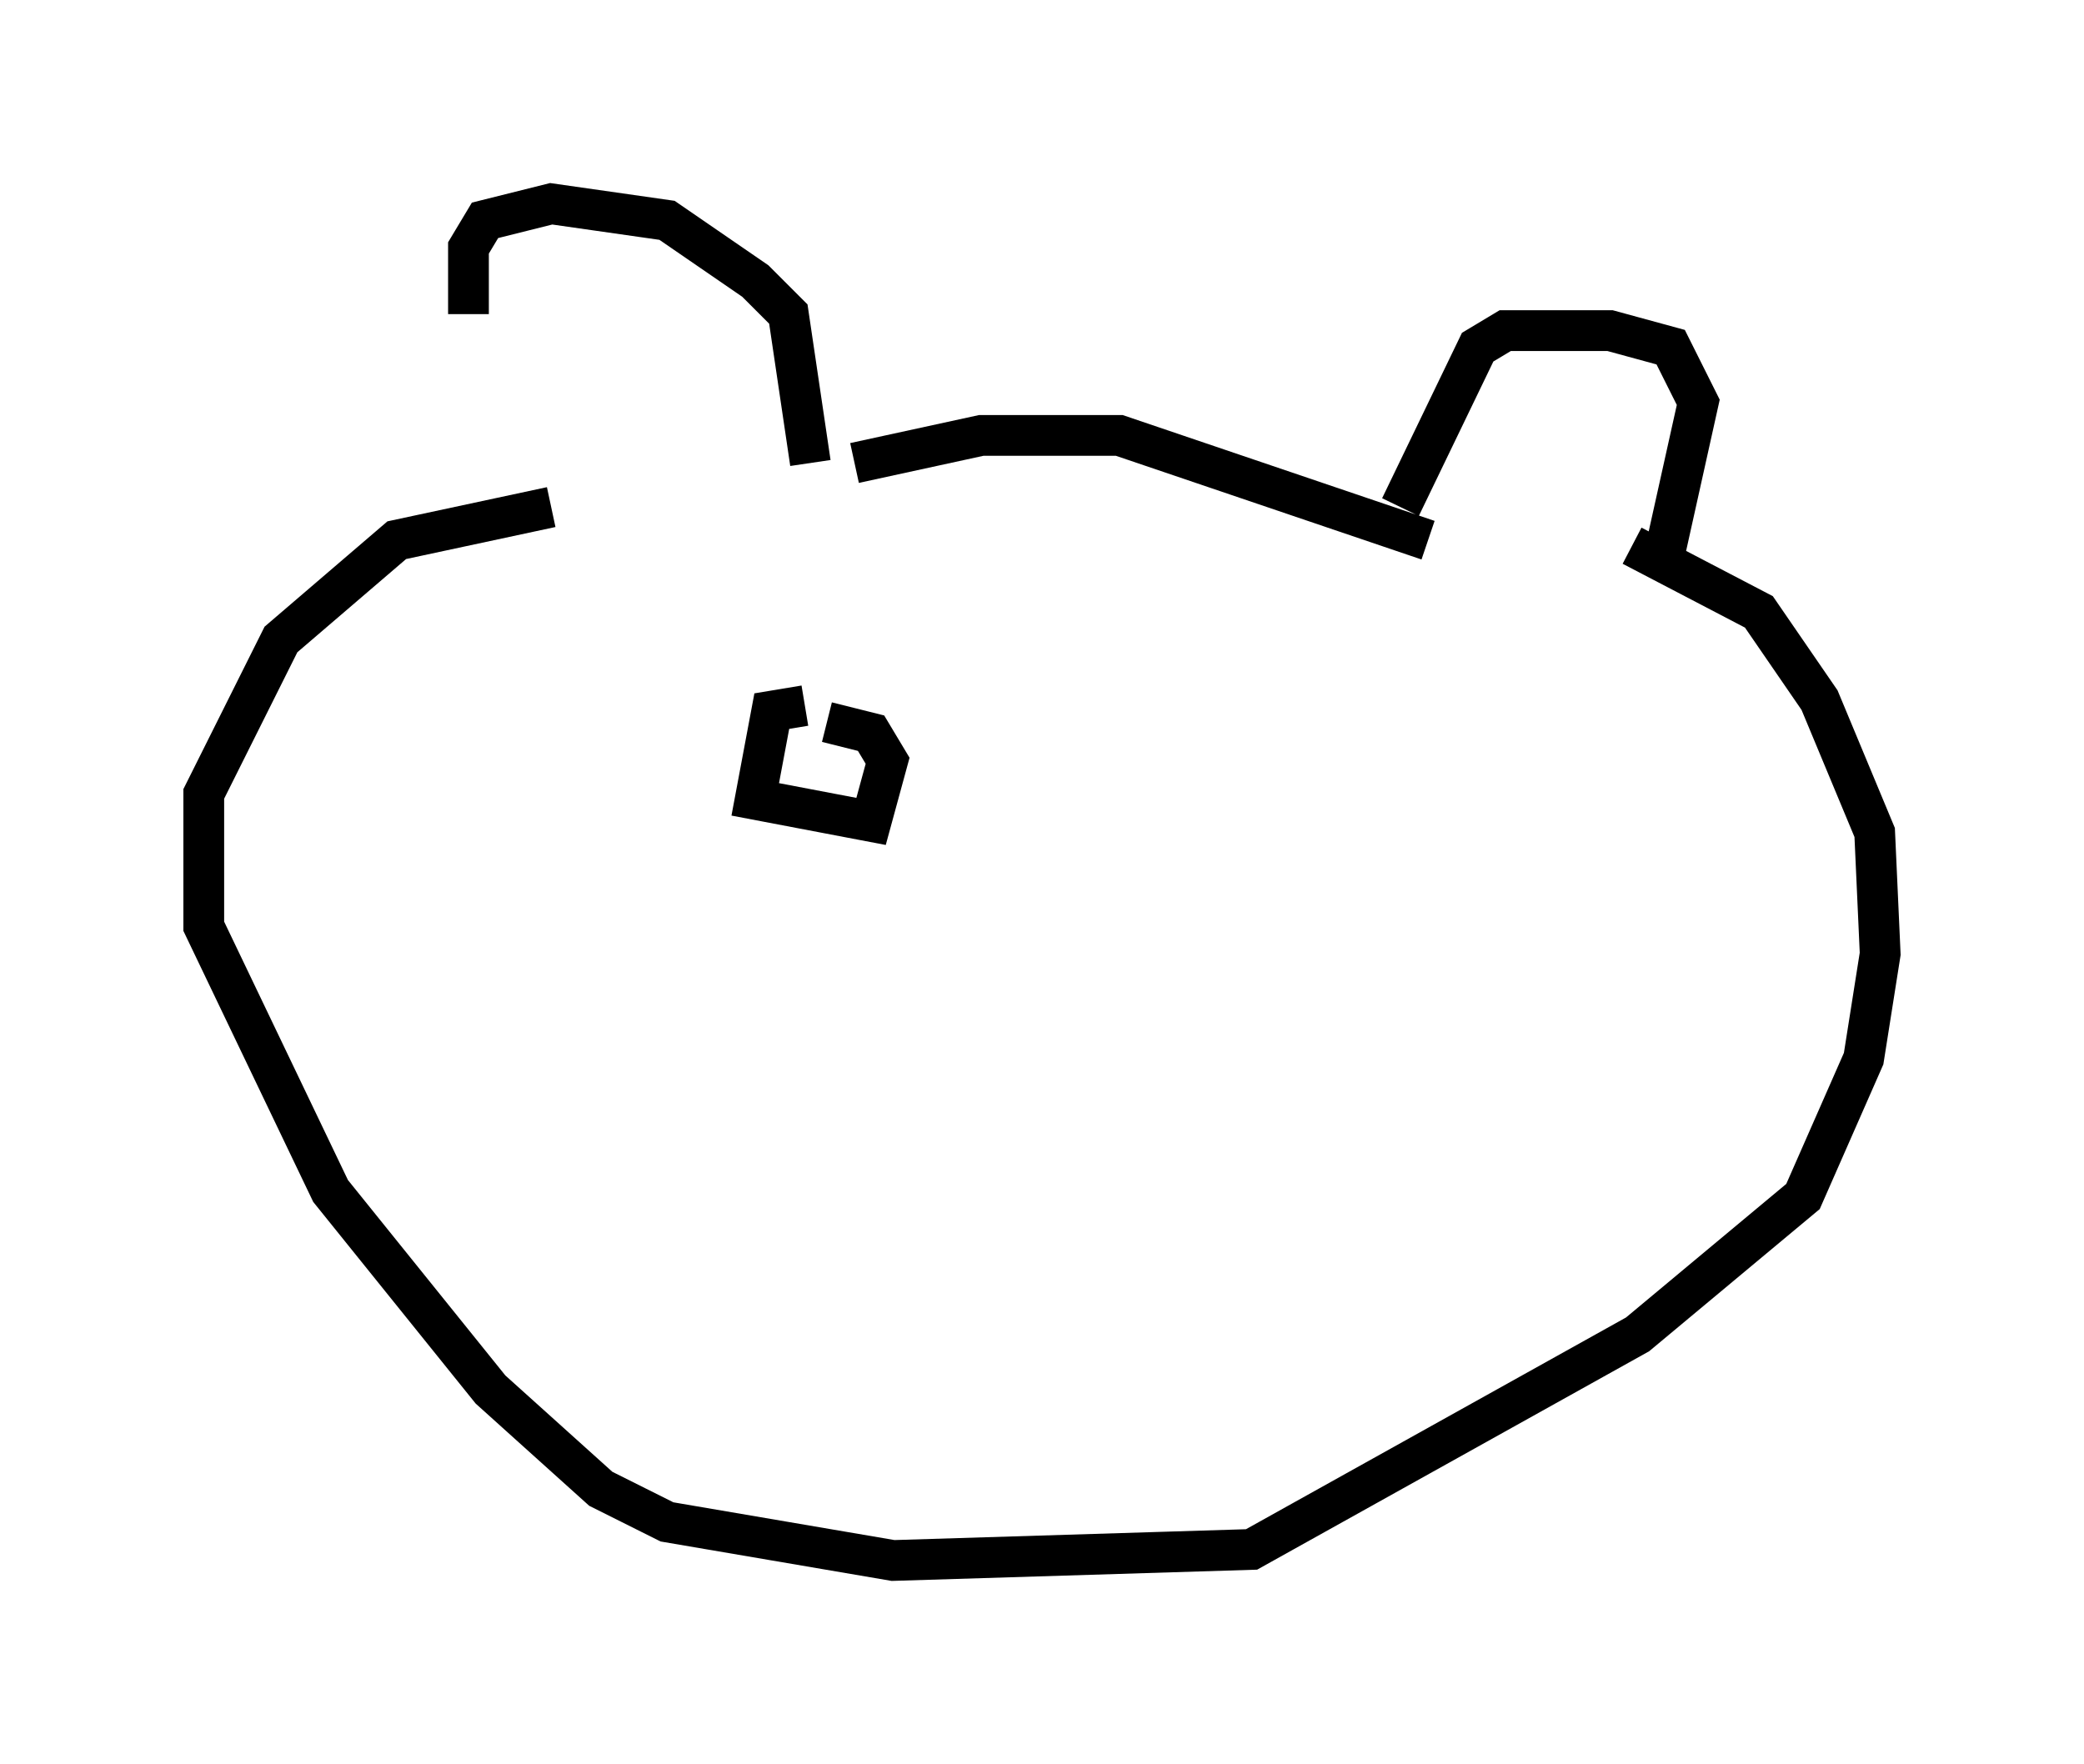 <?xml version="1.0" encoding="utf-8" ?>
<svg baseProfile="full" height="43.288" version="1.1" width="51.136" xmlns="http://www.w3.org/2000/svg" xmlns:ev="http://www.w3.org/2001/xml-events" xmlns:xlink="http://www.w3.org/1999/xlink"><defs /><rect fill="white" height="43.288" width="51.136" x="0" y="0" /><path d="M12.442, 11.631 m-0.947, -3.924 l0.0, -1.624 0.406, -0.677 l1.624, -0.406 2.842, 0.406 l2.165, 1.488 0.812, 0.812 l0.541, 3.654 m1.083, 0.0 l3.112, -0.677 3.383, 0.0 l7.578, 2.571 m-0.677, -0.812 l1.894, -3.924 0.677, -0.406 l2.571, 0.0 1.488, 0.406 l0.677, 1.353 -0.812, 3.654 m-27.334, -1.083 l-3.789, 0.812 -2.842, 2.436 l-1.894, 3.789 0.0, 3.248 l3.112, 6.495 3.924, 4.871 l2.706, 2.436 1.624, 0.812 l5.548, 0.947 8.796, -0.271 l9.472, -5.277 4.059, -3.383 l1.488, -3.383 0.406, -2.571 l-0.135, -2.977 -1.353, -3.248 l-1.488, -2.165 -3.112, -1.624 m-20.297, 3.924 l-0.812, 0.135 -0.406, 2.165 l2.842, 0.541 0.406, -1.488 l-0.406, -0.677 -1.083, -0.271 " fill="none" stroke="black" stroke-width="1" /></svg>